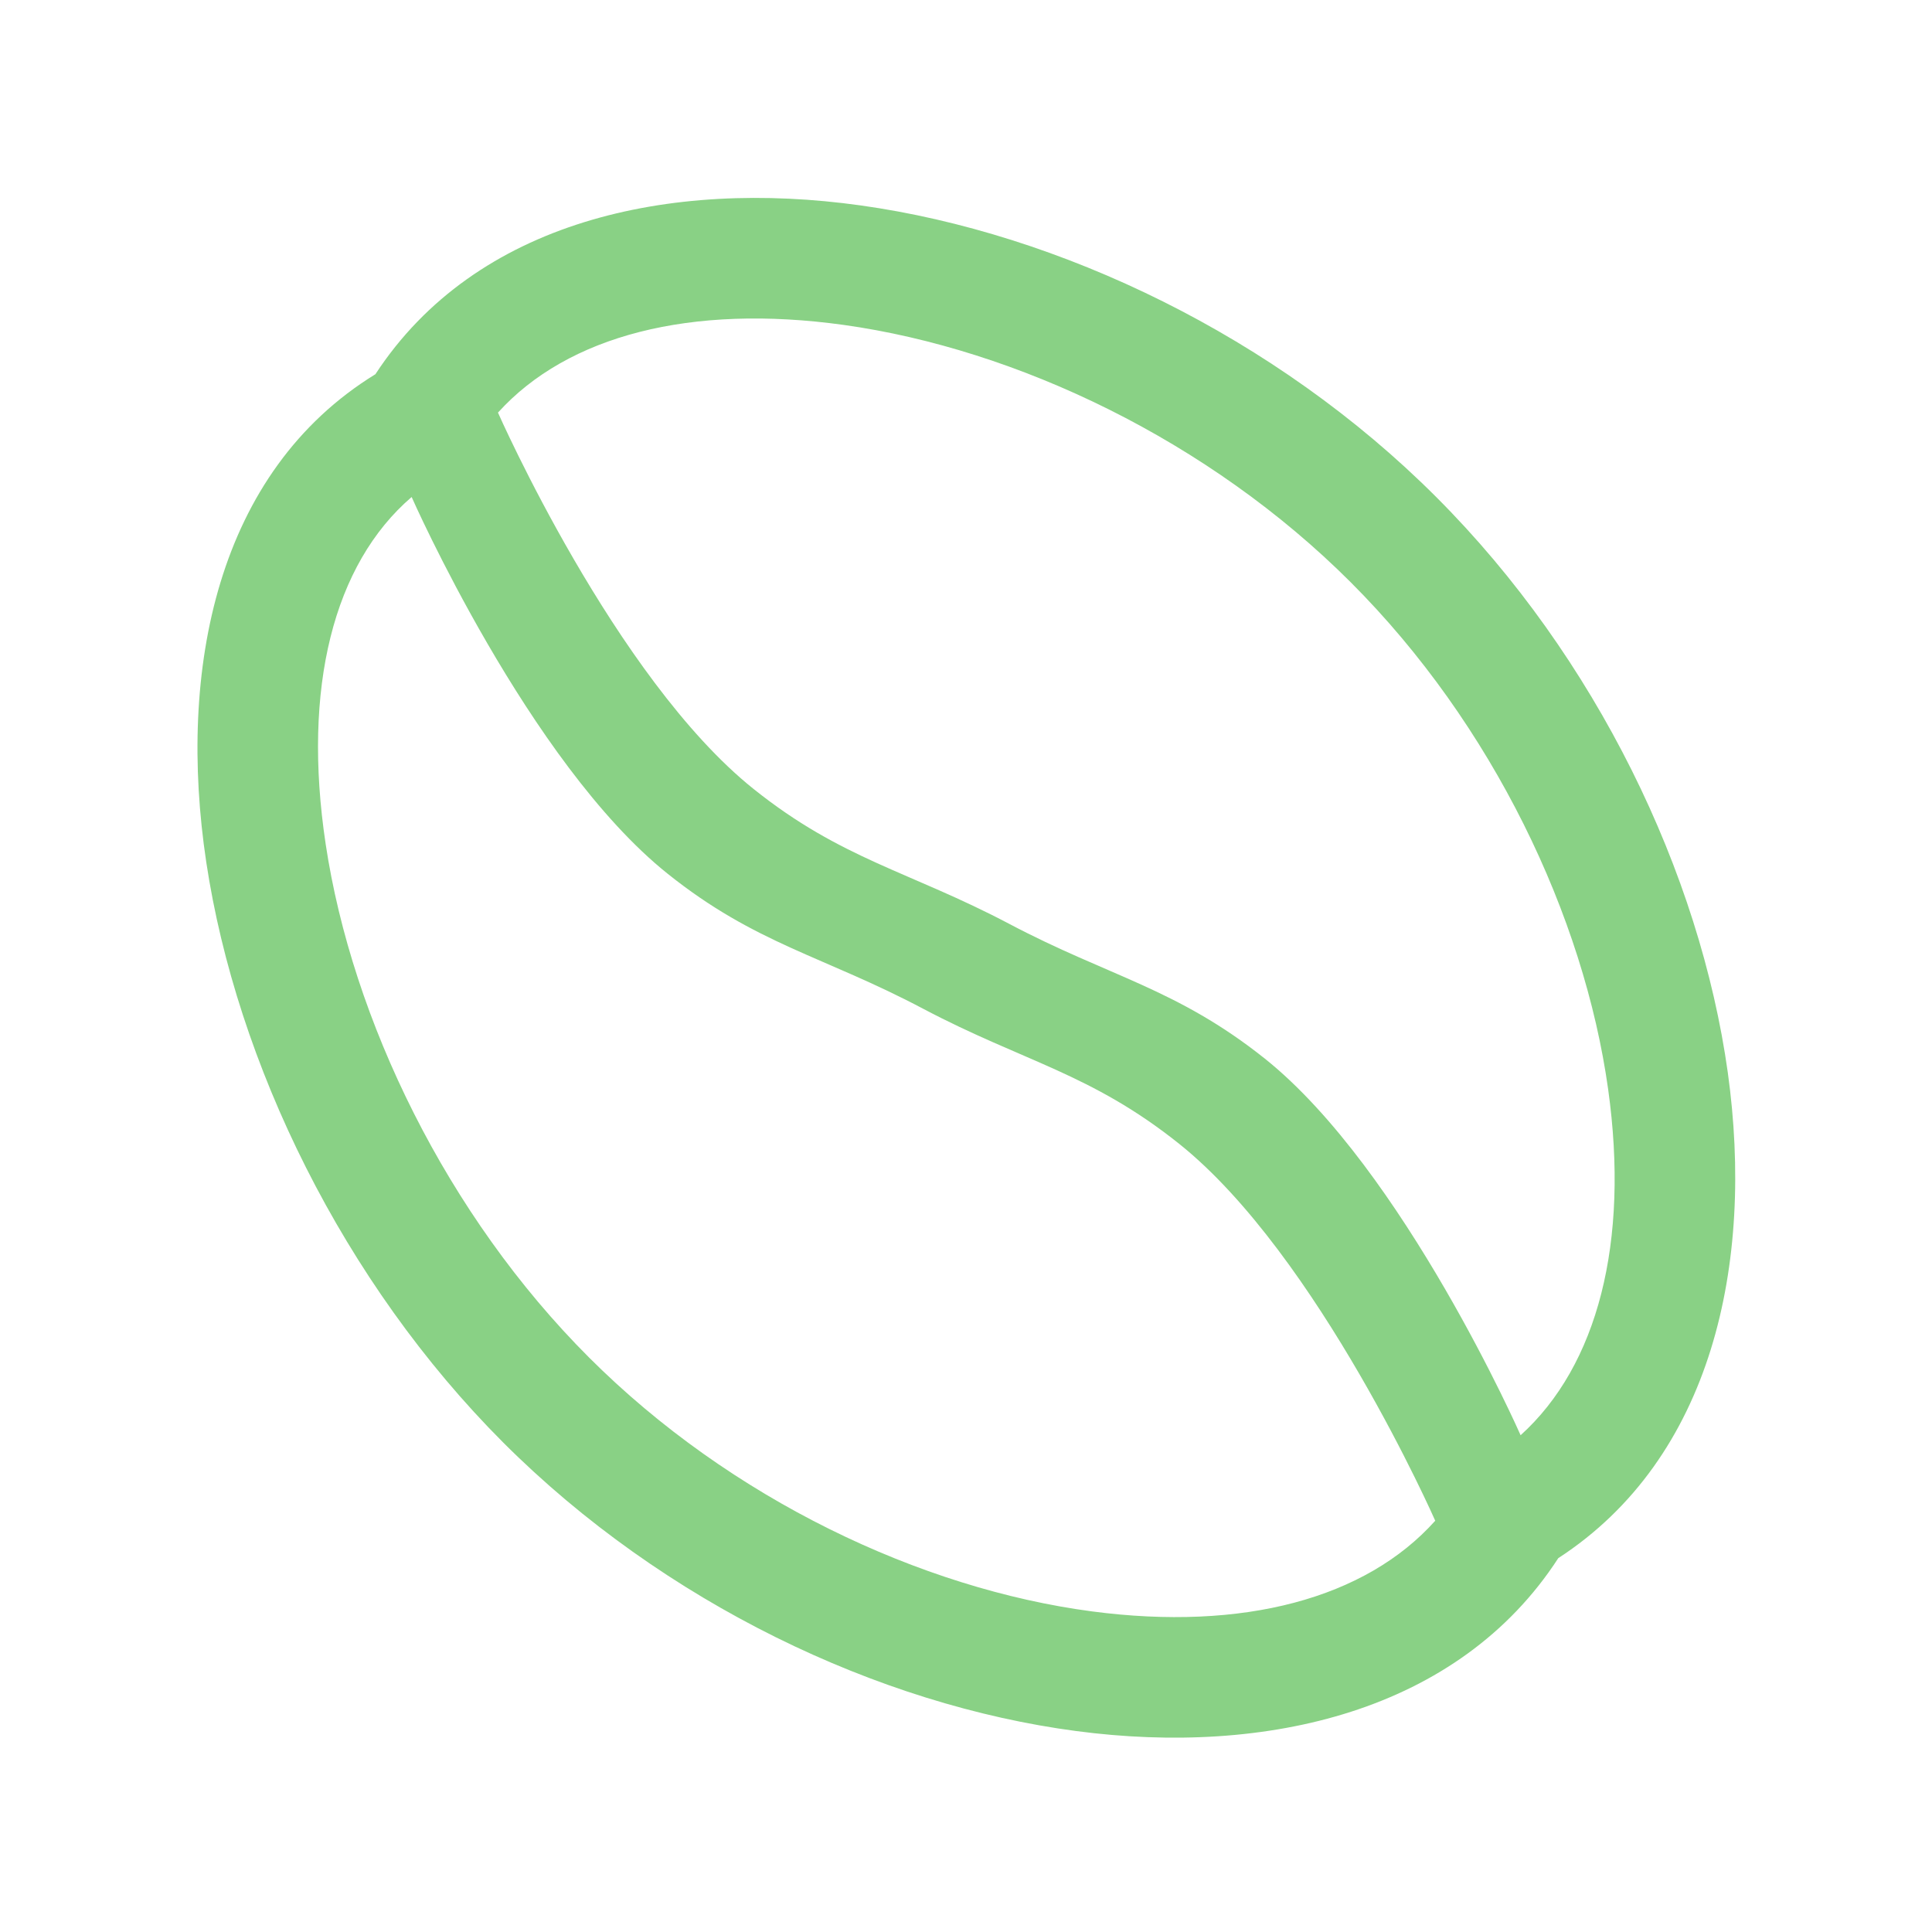 <svg width="16" height="16" viewBox="0 0 16 16" fill="none" xmlns="http://www.w3.org/2000/svg">
<path d="M4.124 3.417C4.124 3.417 5.092 5.615 6.241 6.534C6.971 7.118 7.531 7.215 8.358 7.651C9.185 8.088 9.745 8.185 10.476 8.768C11.625 9.687 12.593 11.886 12.593 11.886C13.231 11.309 13.495 10.288 13.318 9.021C13.118 7.589 12.363 5.999 11.187 4.823C10.011 3.647 8.421 2.891 6.988 2.691C5.722 2.515 4.701 2.779 4.124 3.417ZM11.886 12.594C11.886 12.594 10.917 10.394 9.767 9.474C9.036 8.889 8.475 8.792 7.647 8.355C6.82 7.917 6.259 7.82 5.528 7.235C4.378 6.315 3.409 4.116 3.409 4.116C2.762 4.672 2.502 5.695 2.697 6.99C2.916 8.445 3.699 10.063 4.877 11.241C6.052 12.416 7.628 13.158 9.044 13.345C10.296 13.51 11.31 13.238 11.886 12.594ZM12.905 12.904C12.079 14.177 10.489 14.544 8.914 14.336C7.276 14.12 5.499 13.277 4.169 11.948C2.841 10.619 1.959 8.805 1.708 7.139C1.468 5.544 1.795 3.907 3.109 3.099C3.94 1.828 5.545 1.48 7.126 1.701C8.775 1.931 10.565 2.786 11.894 4.116C13.223 5.445 14.079 7.234 14.309 8.883C14.529 10.467 14.18 12.075 12.905 12.904Z" fill="#89d185"/>
</svg>